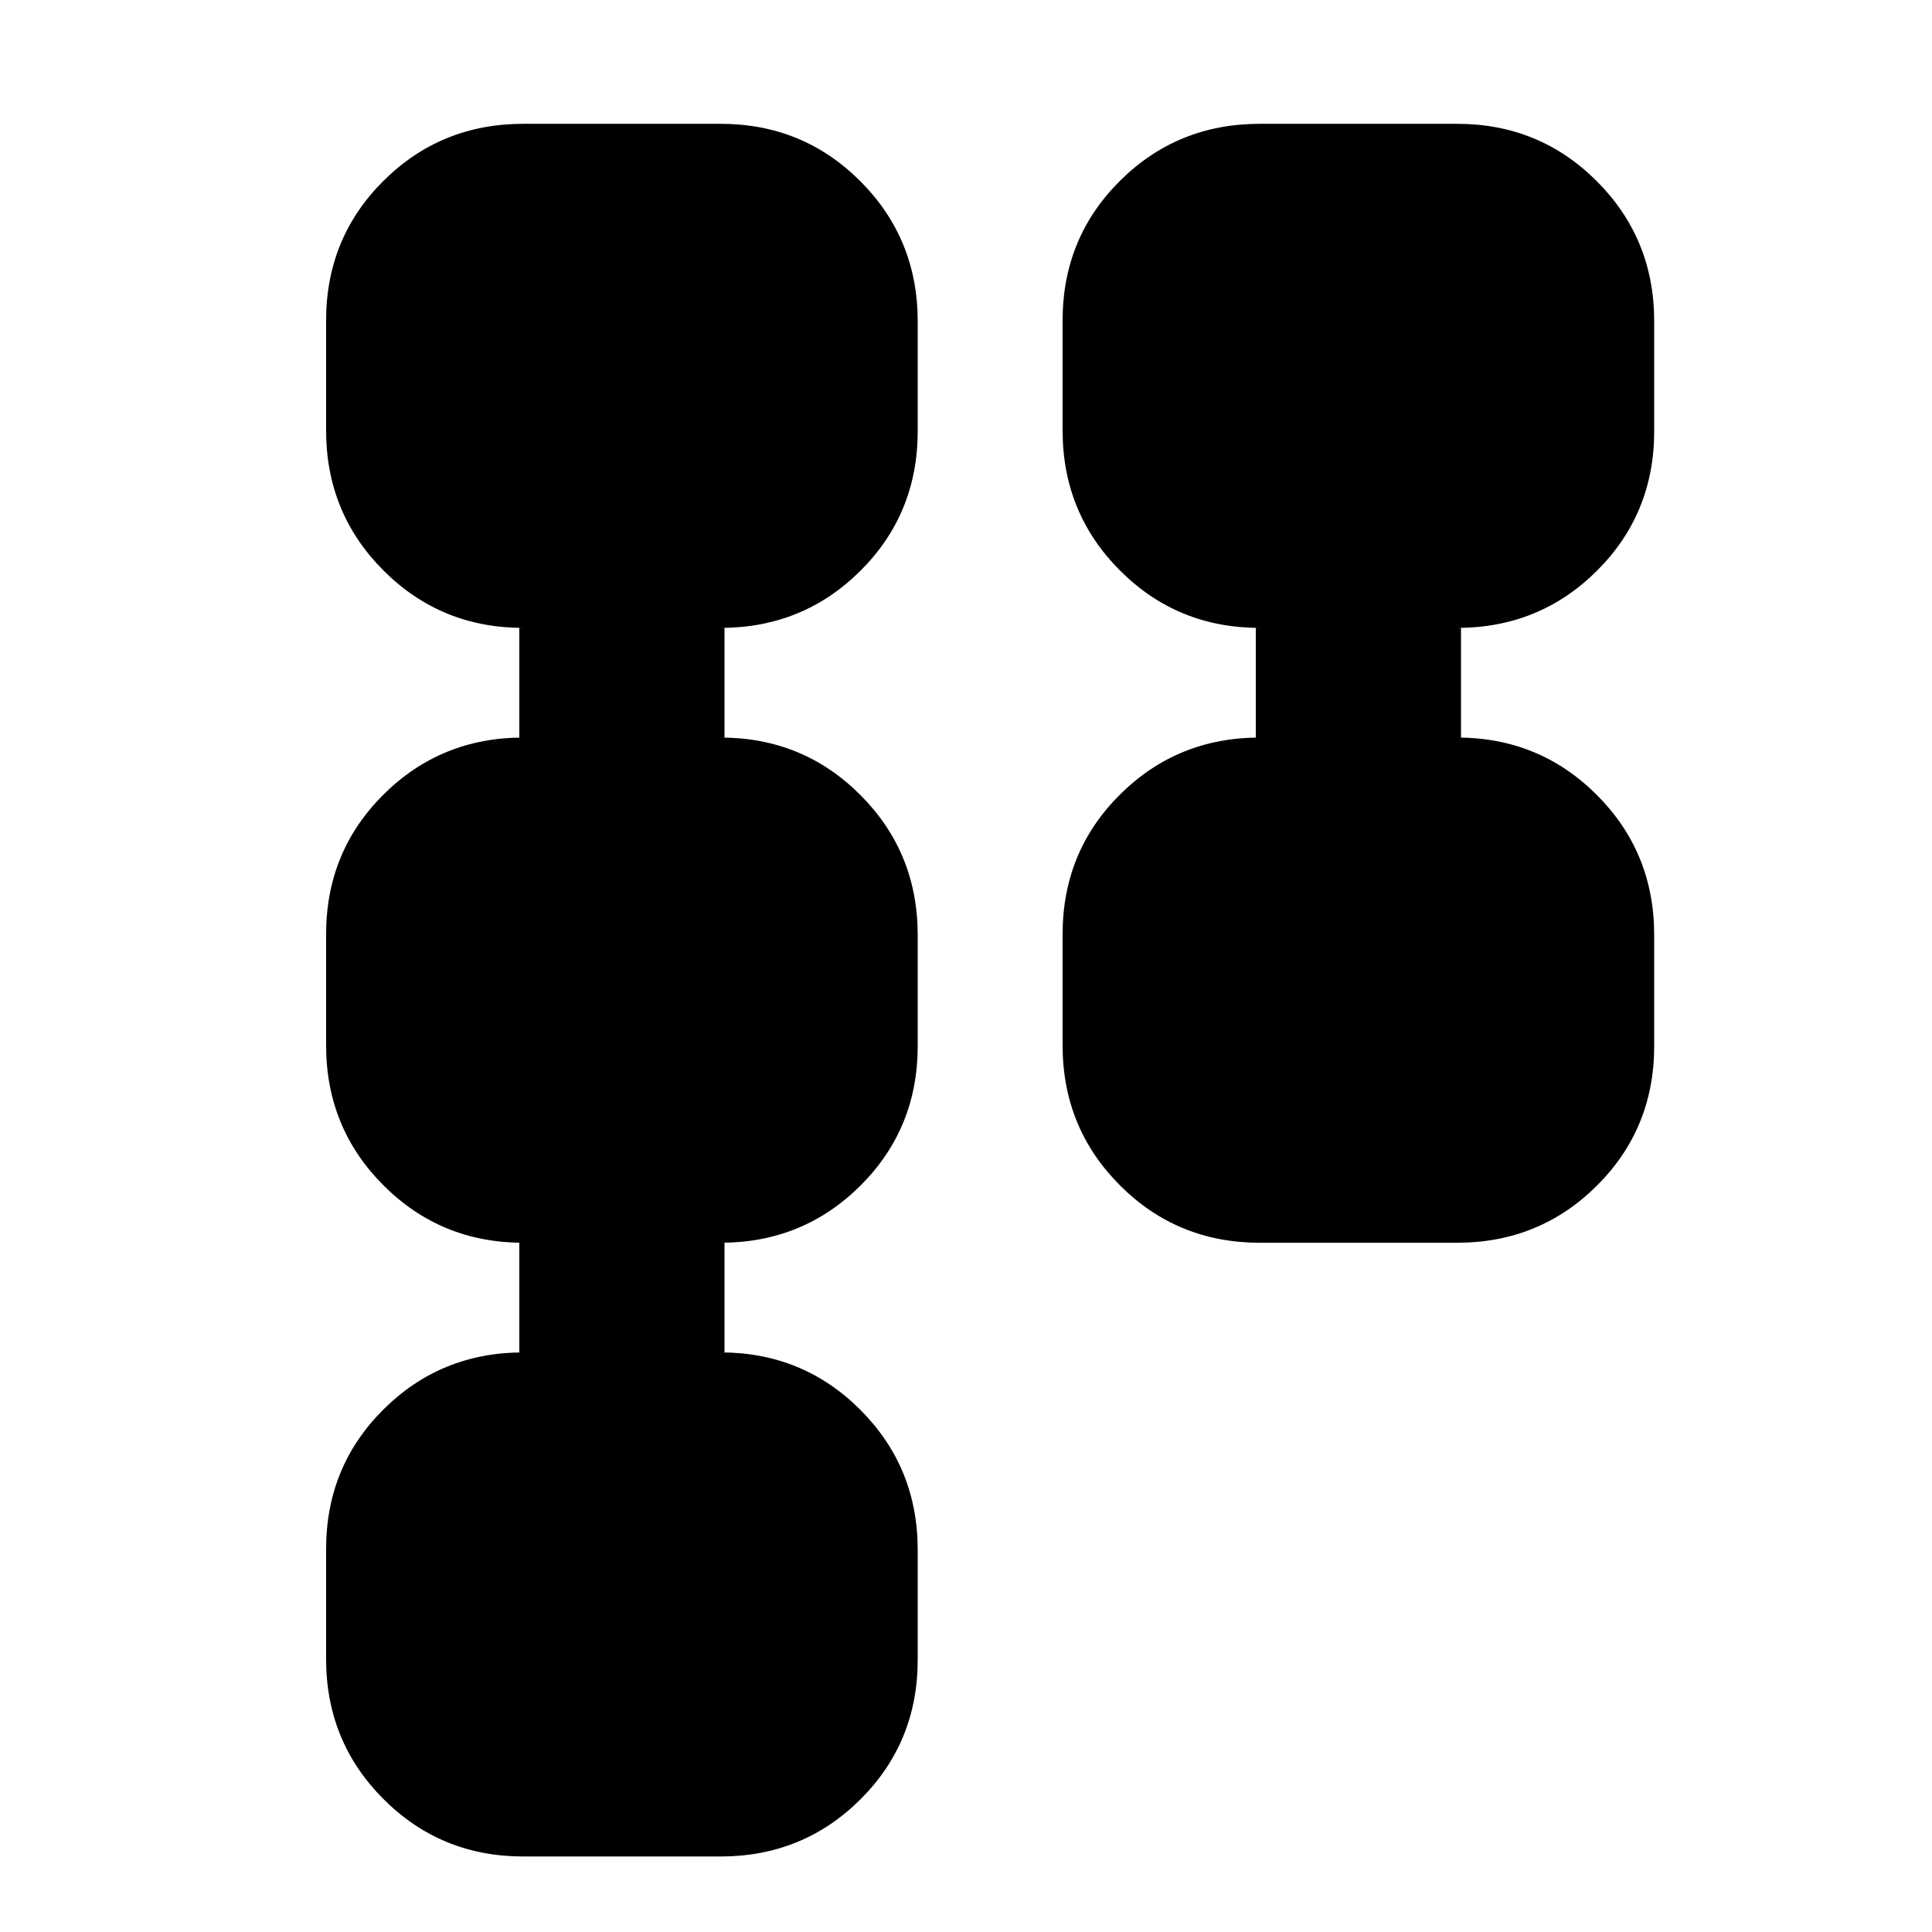 <svg xmlns="http://www.w3.org/2000/svg" height="20" viewBox="0 -960 960 960" width="20"><path d="M528-440.603v-55.167q0-41.056 28.498-69.404 28.498-28.349 69.503-28.349H624V-648h2.001q-41.005 0-69.503-28.535Q528-705.069 528-746.126v-54.601q0-41.057 28.498-69.405t69.503-28.348h97.956q41.005 0 69.503 28.535 28.498 28.534 28.498 69.591v54.601q0 41.057-28.498 69.405T723.957-648h2.001v54.477h-2.001q41.005 0 69.503 28.535 28.498 28.535 28.498 69.591v55.167q0 41.056-28.498 69.404-28.498 28.349-69.503 28.349h-97.956q-41.005 0-69.503-28.535Q528-399.547 528-440.603ZM162.042-135.646v-54.601q0-41.057 28.498-69.405T260.043-288h-2.001v-54.477h2.001q-41.005 0-69.503-28.535-28.498-28.535-28.498-69.591v-55.167q0-41.056 28.498-69.404 28.498-28.349 69.503-28.349h-2.001V-648h2.001q-41.005 0-69.503-28.535-28.498-28.534-28.498-69.591v-54.601q0-41.057 28.498-69.405t69.503-28.348h97.956q41.005 0 69.503 28.535Q456-841.411 456-800.354v54.601q0 41.057-28.498 69.405T357.999-648H360v54.477h-2.001q41.005 0 69.503 28.535Q456-536.453 456-495.397v55.167q0 41.056-28.498 69.404-28.498 28.349-69.503 28.349H360V-288h-2.001q41.005 0 69.503 28.535Q456-230.931 456-189.874v54.601q0 41.057-28.498 69.405T357.999-37.52h-97.956q-41.005 0-69.503-28.535-28.498-28.534-28.498-69.591Z"/></svg>